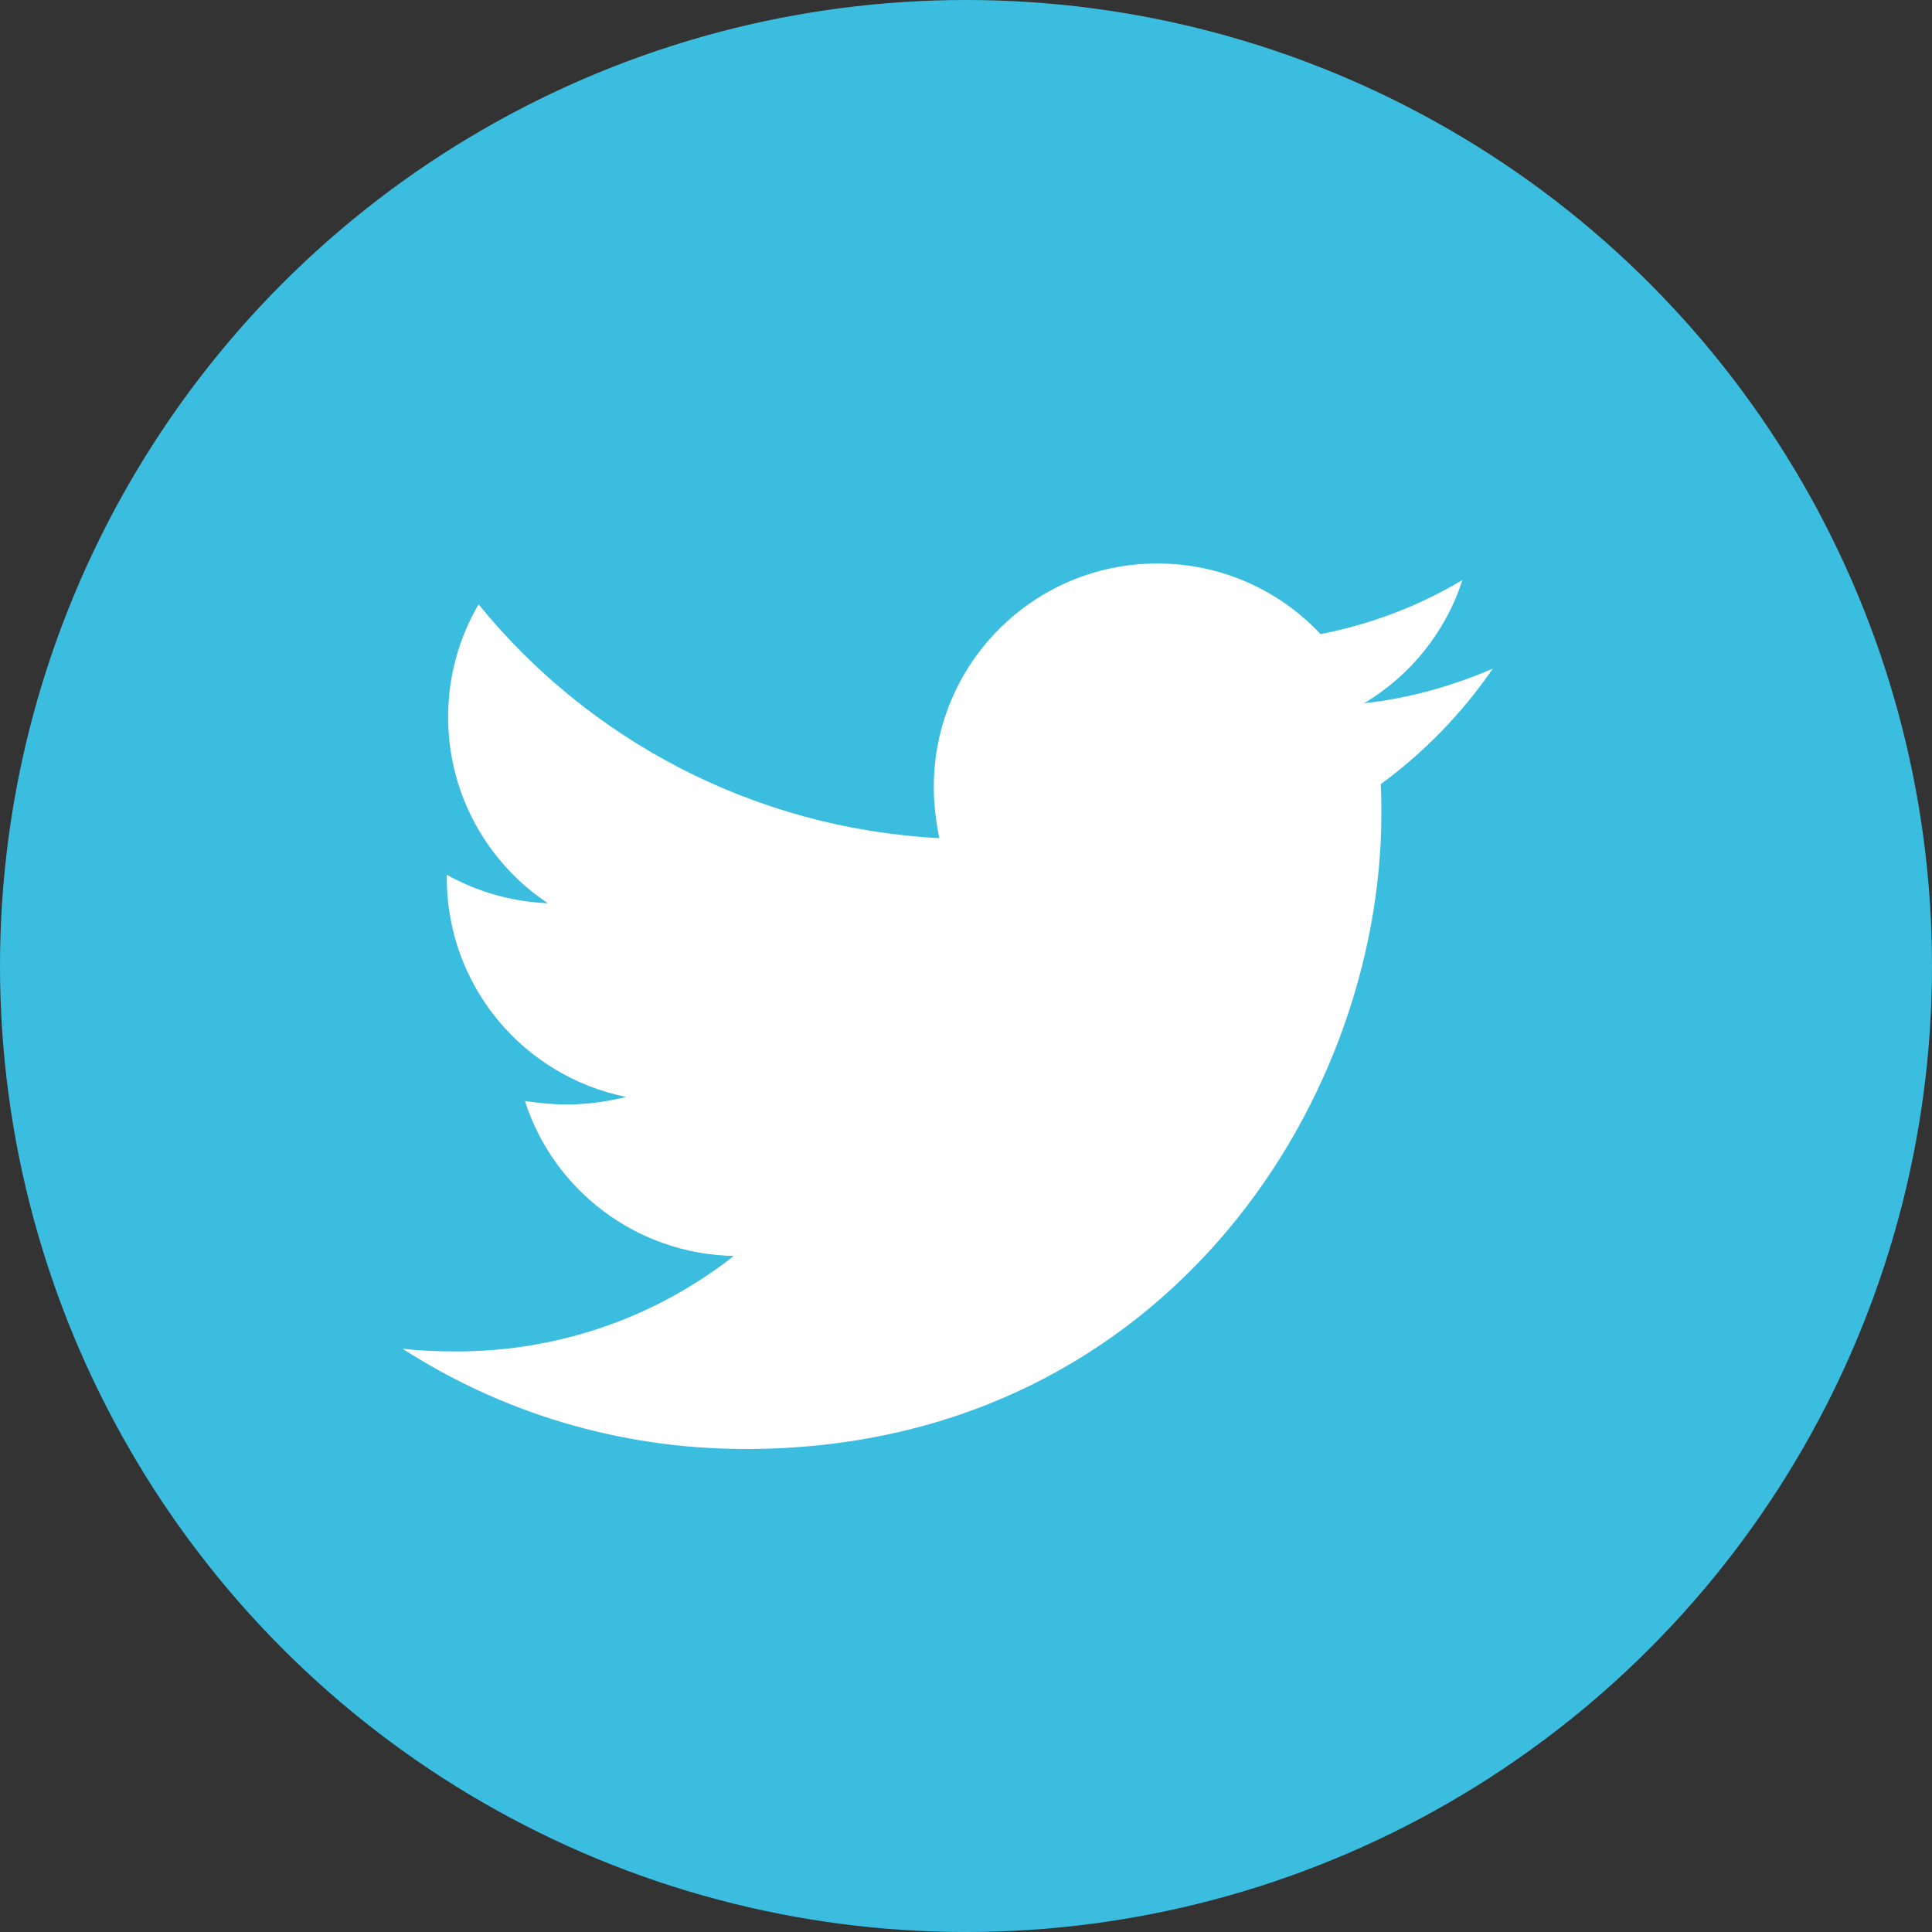 <?xml version="1.0" encoding="UTF-8" standalone="no"?>
<svg width="24px" height="24px" viewBox="0 0 24 24" version="1.1" xmlns="http://www.w3.org/2000/svg" xmlns:xlink="http://www.w3.org/1999/xlink">
    <rect x="0" y="0" width="24" height="24" fill="#333333" stroke="none"/>
    <!-- Generator: Sketch 43.2 (39069) - http://www.bohemiancoding.com/sketch -->
    <title>Group 3</title>
    <desc>Created with Sketch.</desc>
    <defs></defs>
    <g id="Symbols" stroke="none" stroke-width="1" fill="none" fill-rule="evenodd">
        <g id="HEADER" transform="translate(-944, -104)">
            <g id="social">
                <g transform="translate(910, 104)">
                    <g id="Group-3" transform="translate(34, 0)">
                        <circle id="Oval-Copy" fill="#3BBDE0" cx="12" cy="12" r="12"></circle>
                        <path d="M18.544,8.306 C18.045,8.521 17.504,8.676 16.945,8.736 C17.521,8.392 17.959,7.851 18.166,7.206 C17.633,7.524 17.031,7.756 16.404,7.877 C15.897,7.335 15.175,7 14.376,7 C12.838,7 11.6,8.246 11.6,9.776 C11.6,9.991 11.626,10.205 11.669,10.412 C9.366,10.291 7.312,9.191 5.945,7.507 C5.705,7.92 5.567,8.392 5.567,8.908 C5.567,9.87 6.057,10.721 6.805,11.22 C6.349,11.202 5.92,11.073 5.55,10.867 L5.55,10.902 C5.55,12.251 6.504,13.368 7.776,13.626 C7.544,13.686 7.295,13.72 7.045,13.72 C6.865,13.72 6.693,13.703 6.521,13.677 C6.873,14.777 7.896,15.577 9.116,15.602 C8.162,16.35 6.968,16.788 5.67,16.788 C5.438,16.788 5.223,16.78 5,16.754 C6.229,17.545 7.69,18 9.262,18 C14.367,18 17.16,13.772 17.16,10.102 C17.16,9.982 17.16,9.862 17.152,9.741 C17.693,9.346 18.166,8.856 18.544,8.306 Z" id="twitter---FontAwesome" fill="#FFFFFF"></path>
                    </g>
                </g>
            </g>
        </g>
    </g>
</svg>
